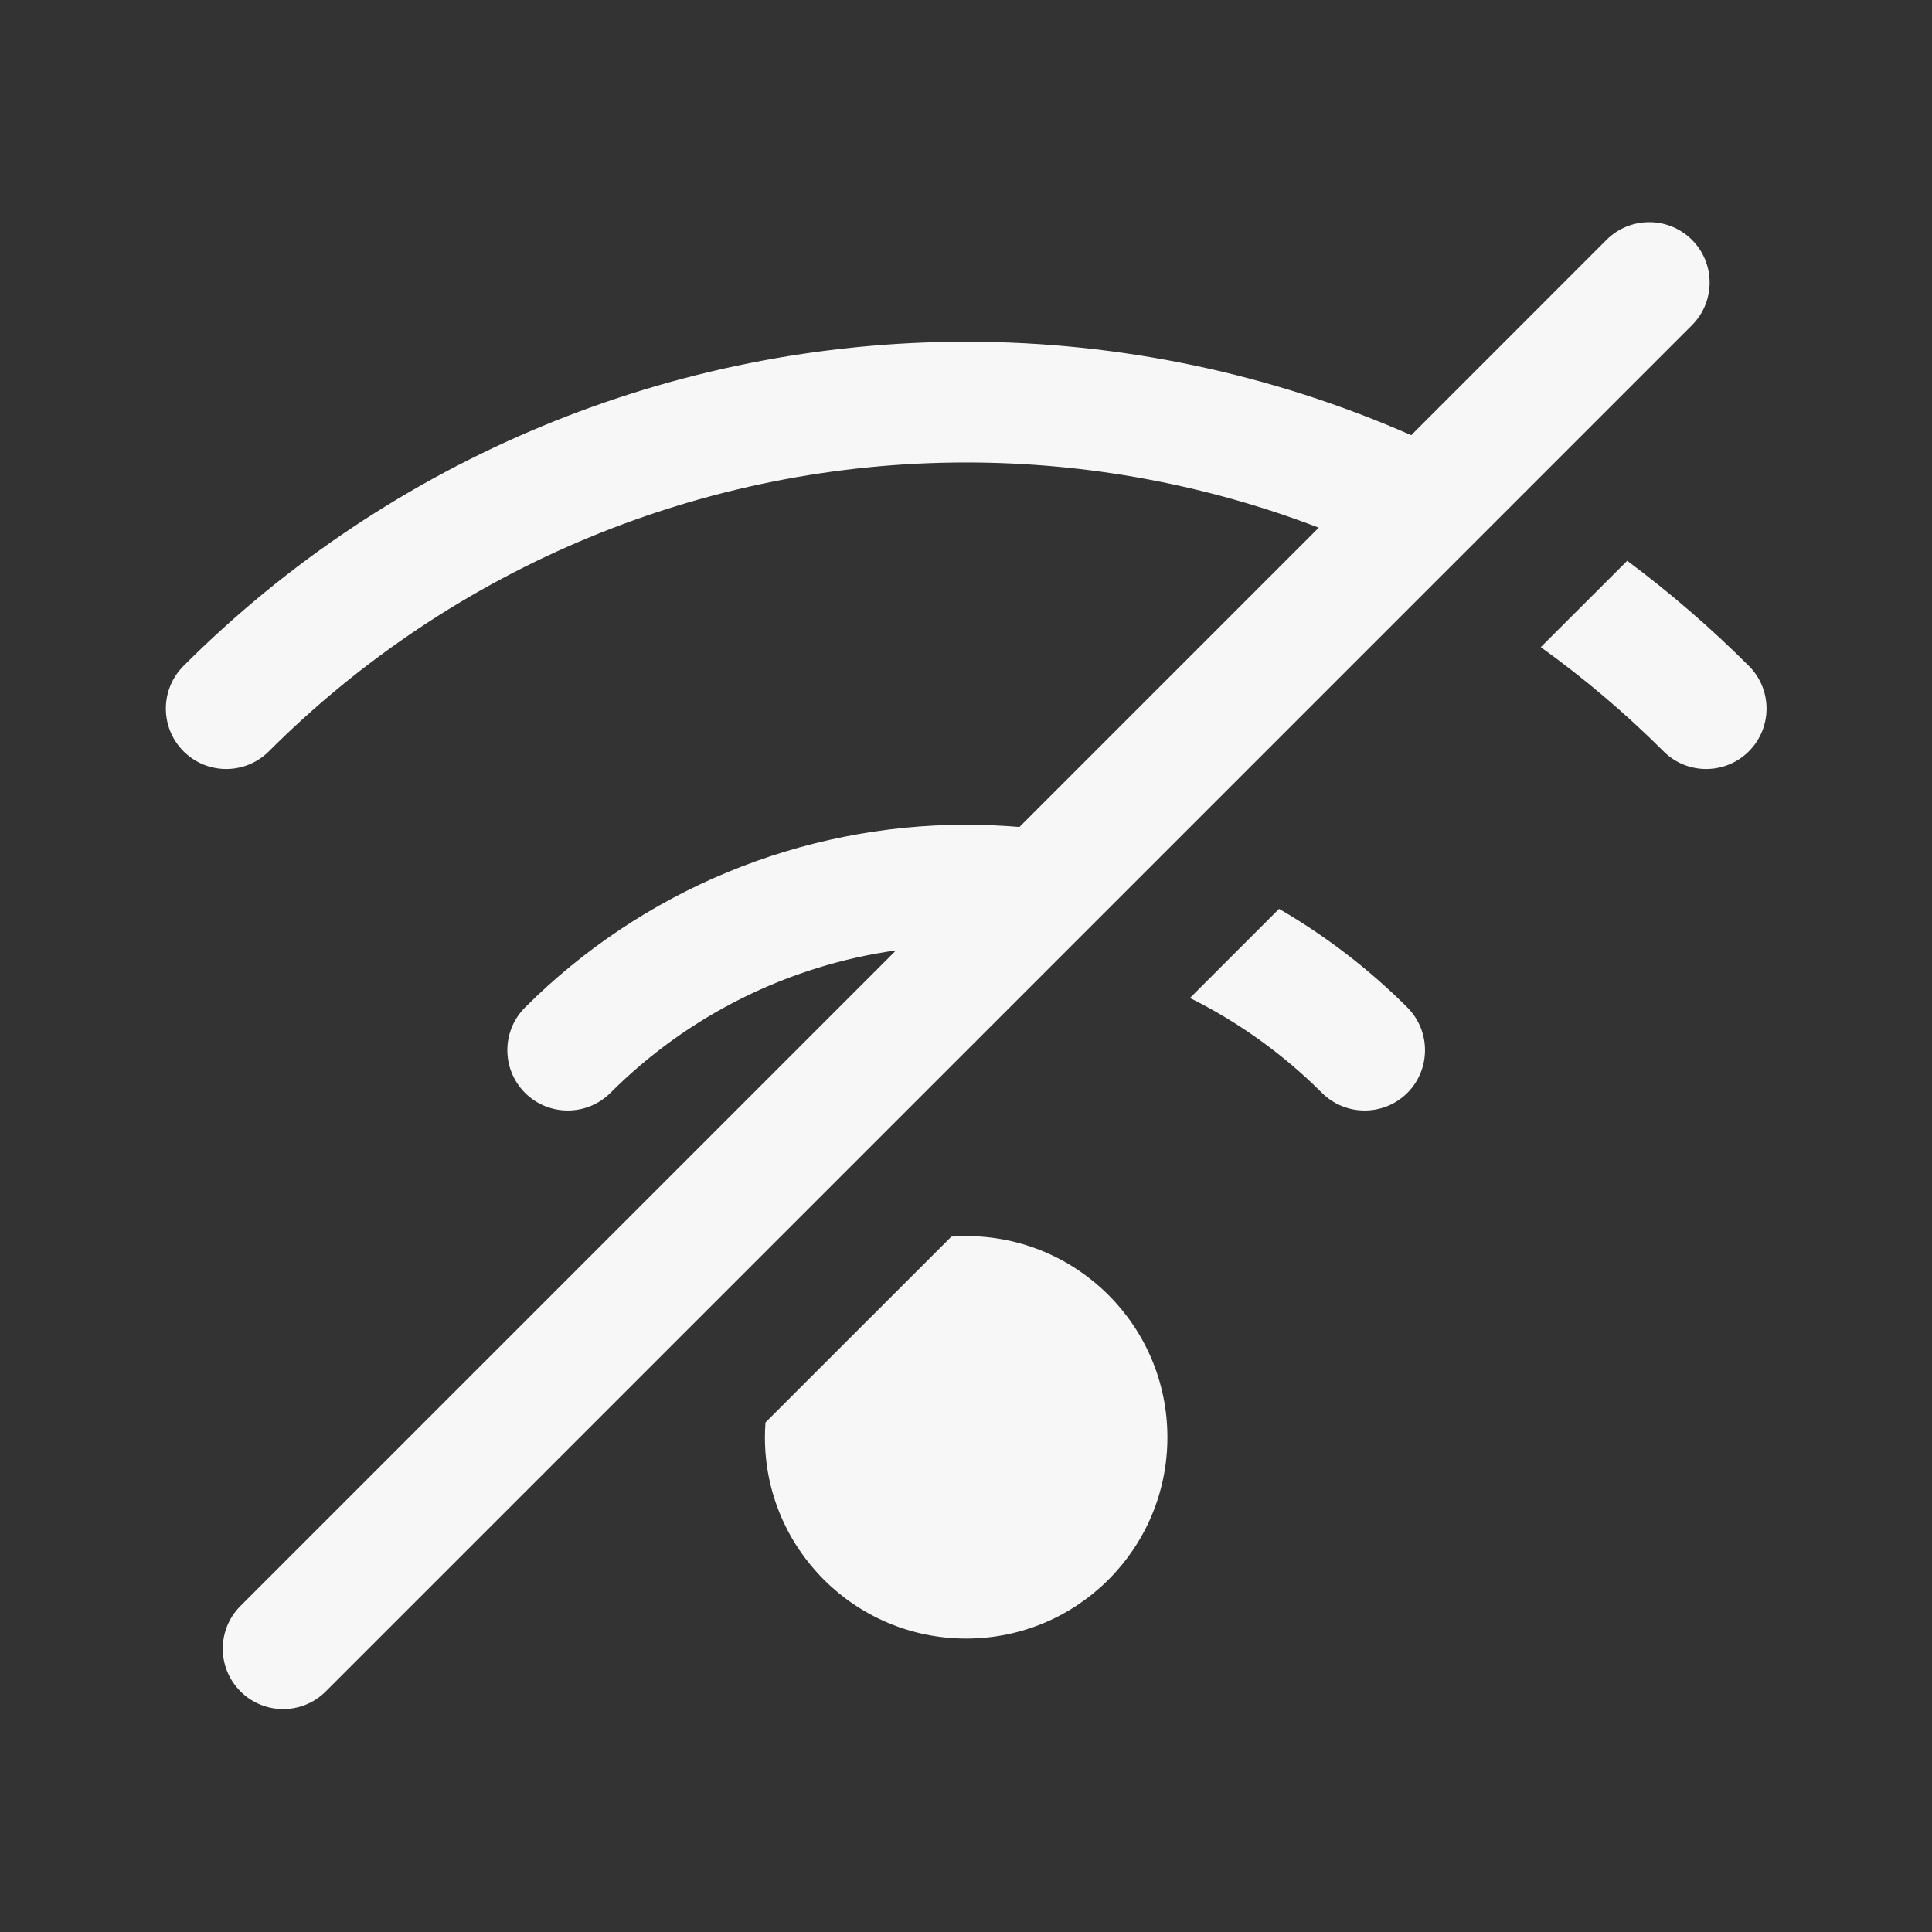 <svg width="24" height="24" viewBox="0 0 24 24" fill="none" xmlns="http://www.w3.org/2000/svg">
<rect x="0" y="0" width="24" height="24" fill="#333333" stroke="none"/>
<path fill-rule="evenodd" clip-rule="evenodd" d="M21.018 2.979C21.311 3.272 21.311 3.747 21.018 4.04L18.937 6.121L17.835 7.223L14.425 10.633L13.198 11.86L4.047 21.011C3.755 21.304 3.28 21.304 2.987 21.011C2.694 20.718 2.694 20.243 2.987 19.95L11.131 11.806C9.795 11.994 8.548 12.611 7.583 13.576C7.29 13.868 6.815 13.868 6.522 13.576C6.229 13.283 6.229 12.808 6.522 12.515C7.976 11.062 9.947 10.245 12.002 10.245C12.224 10.245 12.444 10.255 12.664 10.273L16.382 6.555C14.997 6.024 13.514 5.745 12.002 5.745C8.754 5.745 5.638 7.036 3.34 9.333C3.047 9.626 2.573 9.626 2.28 9.333C1.987 9.04 1.987 8.565 2.28 8.272C4.858 5.694 8.356 4.245 12.002 4.245C13.924 4.245 15.805 4.647 17.531 5.406L19.957 2.979C20.25 2.687 20.725 2.687 21.018 2.979ZM9.509 17.67L11.818 15.362C11.879 15.357 11.94 15.355 12.002 15.355C13.383 15.355 14.502 16.474 14.502 17.855C14.502 19.236 13.383 20.355 12.002 20.355C10.621 20.355 9.502 19.236 9.502 17.855C9.502 17.793 9.505 17.731 9.509 17.67ZM14.782 12.397L15.889 11.29C16.466 11.625 17.003 12.035 17.483 12.515C17.775 12.808 17.775 13.283 17.483 13.576C17.19 13.868 16.715 13.868 16.422 13.576C15.938 13.092 15.383 12.696 14.782 12.397ZM19.14 8.039C19.679 8.426 20.189 8.858 20.665 9.333C20.957 9.626 21.432 9.626 21.725 9.333C22.018 9.04 22.018 8.565 21.725 8.272C21.251 7.798 20.745 7.362 20.214 6.966L19.14 8.039Z" fill="white" fill-opacity="0.96"/>
</svg>

